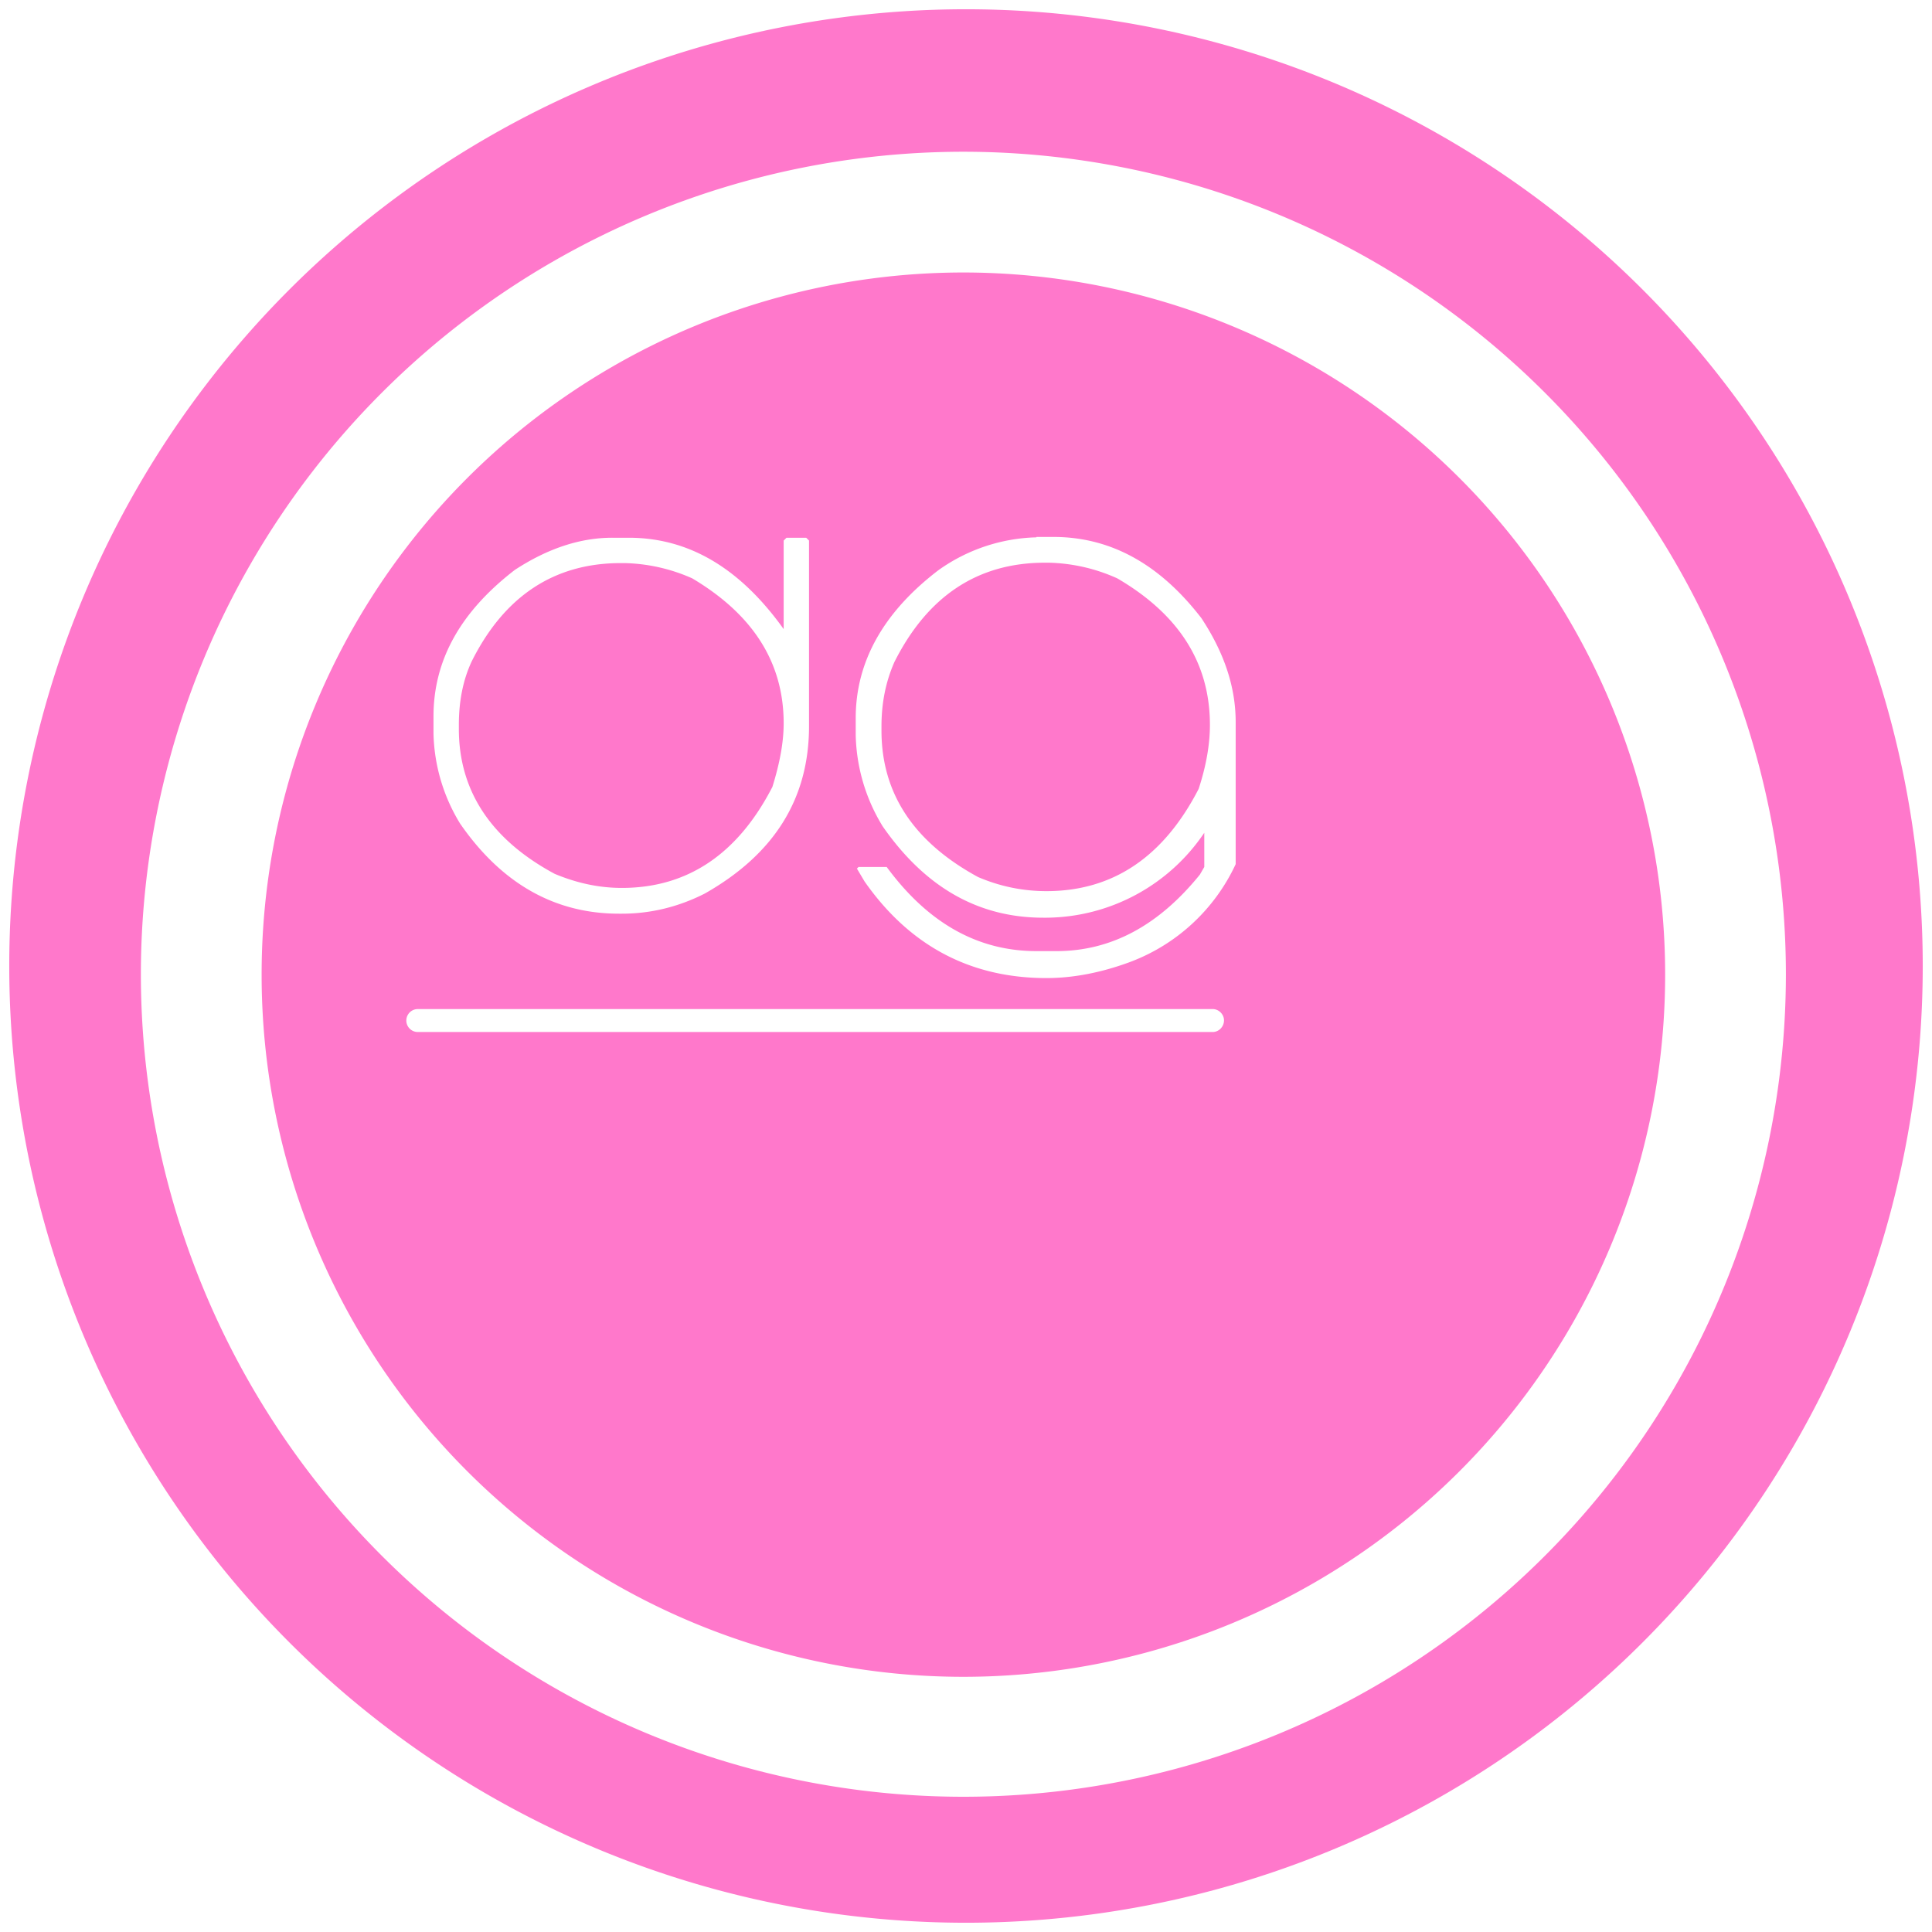 <?xml version="1.0" encoding="UTF-8" standalone="no"?>
<svg
   xmlns:dc="http://purl.org/dc/elements/1.1/"
   xmlns:cc="http://creativecommons.org/ns#"
   xmlns:rdf="http://www.w3.org/1999/02/22-rdf-syntax-ns#"
   xmlns:svg="http://www.w3.org/2000/svg"
   xmlns="http://www.w3.org/2000/svg"
   xmlns:sodipodi="http://sodipodi.sourceforge.net/DTD/sodipodi-0.dtd"
   xmlns:inkscape="http://www.inkscape.org/namespaces/inkscape"
   width="48"
   height="48"
   version="1"
   id="svg11"
   sodipodi:docname="datagrip.svg"
   inkscape:version="0.92.4 (5da689c313, 2019-01-14)">
  <sodipodi:namedview
     pagecolor="#ffffff"
     bordercolor="#666666"
     borderopacity="1"
     objecttolerance="10"
     gridtolerance="10"
     guidetolerance="10"
     inkscape:pageopacity="0"
     inkscape:pageshadow="2"
     inkscape:window-width="1087"
     inkscape:window-height="480"
     id="namedview13"
     showgrid="false"
     inkscape:zoom="4.9166667"
     inkscape:cx="2.1355932"
     inkscape:cy="24"
     inkscape:window-x="0"
     inkscape:window-y="25"
     inkscape:window-maximized="0"
     inkscape:current-layer="svg11" />
  <defs
     id="defs7">
    <linearGradient
       id="a">
      <stop
         offset="0"
         stop-color="#040000"
         id="stop2" />
      <stop
         offset="1"
         stop-opacity="0"
         id="stop4" />
    </linearGradient>
  </defs>
  <path
     d="M 24,0.23 A 23.77,23.77 0 0 0 0.23,24.01 23.77,23.77 0 0 0 24,47.77 23.77,23.77 0 0 0 47.77,24 23.77,23.77 0 0 0 24,0.23 Z M 23.93,3.77 A 20.44,20.44 0 0 1 44.37,24.21 20.44,20.44 0 0 1 23.93,44.64 20.44,20.44 0 0 1 3.5,24.21 20.44,20.44 0 0 1 23.93,3.77 Z m 0,3 A 17.44,17.44 0 0 0 6.5,24.22 17.44,17.44 0 0 0 23.93,41.66 17.44,17.44 0 0 0 41.37,24.2 17.44,17.44 0 0 0 23.93,6.77 Z m 1.82,6.57 h 0.42 c 1.42,0 2.64,0.67 3.68,2.02 0.56,0.85 0.85,1.7 0.85,2.58 v 3.53 a 4.72,4.72 0 0 1 -2.65,2.44 c -0.71,0.26 -1.4,0.39 -2.05,0.39 -1.89,0 -3.4,-0.8 -4.52,-2.4 l -0.19,-0.32 0.04,-0.04 h 0.7 c 1.03,1.4 2.27,2.09 3.72,2.09 h 0.5 c 1.36,0 2.54,-0.64 3.56,-1.9 l 0.11,-0.19 V 20.69 A 4.77,4.77 0 0 1 26,22.8 h -0.08 c -1.62,0 -2.94,-0.76 -3.99,-2.27 a 4.52,4.52 0 0 1 -0.67,-2.26 v -0.43 c 0,-1.4 0.69,-2.63 2.05,-3.67 a 4.37,4.37 0 0 1 2.44,-0.82 z m -10.54,0.02 h 0.41 c 1.5,0 2.77,0.76 3.85,2.27 v -2.2 l 0.07,-0.07 h 0.49 l 0.07,0.07 v 4.61 c 0,1.8 -0.86,3.18 -2.59,4.16 -0.65,0.33 -1.34,0.5 -2.06,0.5 h -0.07 c -1.6,0 -2.92,-0.75 -3.95,-2.24 A 4.47,4.47 0 0 1 10.77,18.22 V 17.8 c 0,-1.4 0.67,-2.6 2.02,-3.64 0.81,-0.53 1.62,-0.8 2.42,-0.8 z m 10.75,0.62 c -1.66,0 -2.91,0.82 -3.74,2.47 -0.21,0.48 -0.32,1 -0.32,1.6 v 0.1 c 0,1.56 0.8,2.77 2.4,3.64 0.56,0.24 1.13,0.35 1.7,0.35 1.65,0 2.91,-0.85 3.78,-2.54 0.19,-0.58 0.28,-1.11 0.28,-1.59 0,-1.53 -0.76,-2.74 -2.3,-3.64 a 4.37,4.37 0 0 0 -1.7,-0.39 z m -10.54,0.01 c -1.65,0 -2.89,0.82 -3.7,2.44 -0.22,0.47 -0.32,1 -0.32,1.58 v 0.1 c 0,1.54 0.8,2.75 2.38,3.6 0.55,0.23 1.1,0.35 1.67,0.35 1.63,0 2.88,-0.84 3.74,-2.51 0.18,-0.58 0.28,-1.1 0.28,-1.58 0,-1.51 -0.76,-2.7 -2.27,-3.6 a 4.36,4.36 0 0 0 -1.68,-0.38 z m -5.04,11.08 h 19.75 c 0.15,0 0.28,0.13 0.28,0.28 0,0.16 -0.13,0.29 -0.28,0.29 H 10.38 a 0.285,0.285 0 1 1 0,-0.57 z"
     id="path9"
     inkscape:connector-curvature="0"
     style="fill:#ff78cb" />
</svg>
